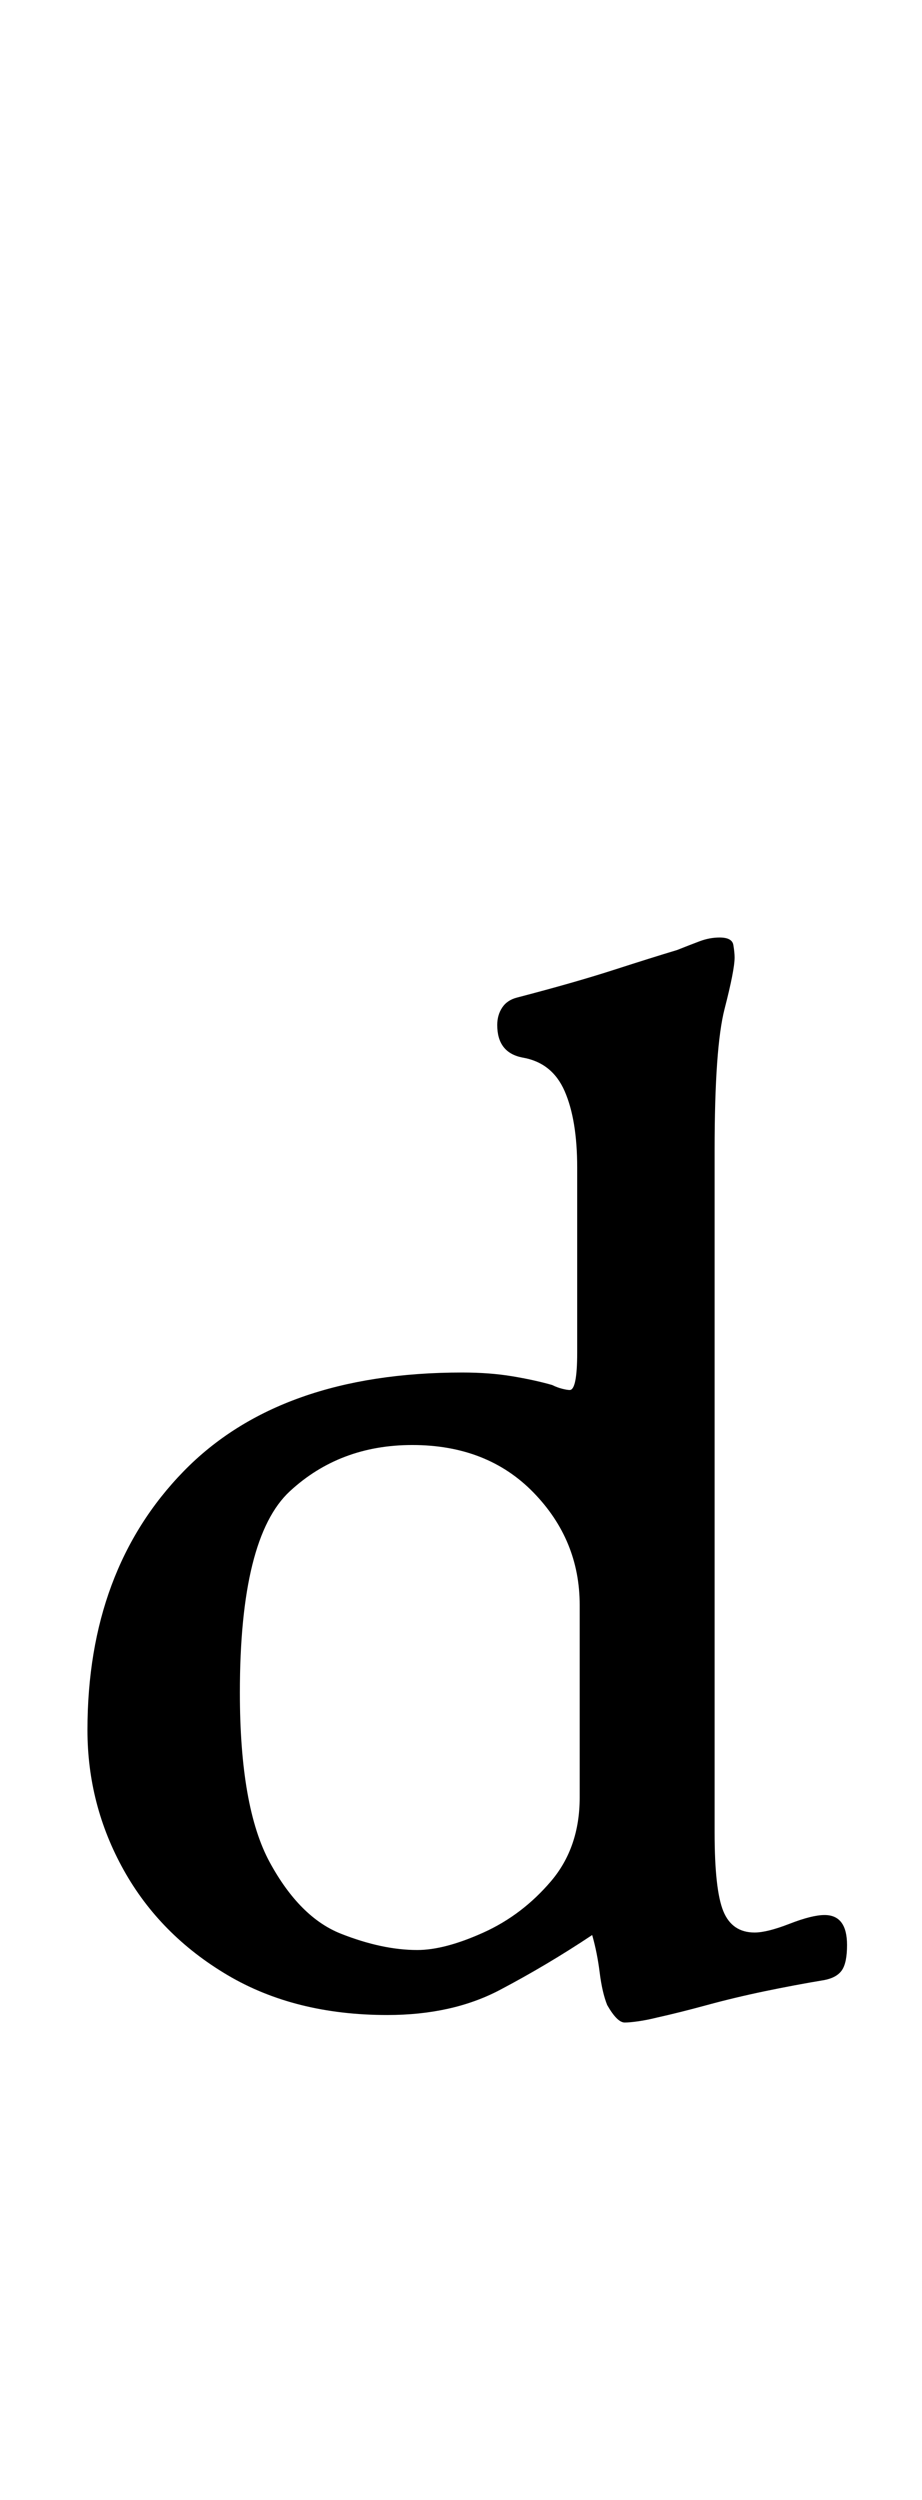 <?xml version="1.0" standalone="no"?>
<!DOCTYPE svg PUBLIC "-//W3C//DTD SVG 1.1//EN" "http://www.w3.org/Graphics/SVG/1.1/DTD/svg11.dtd" >
<svg xmlns="http://www.w3.org/2000/svg" xmlns:xlink="http://www.w3.org/1999/xlink" version="1.1" viewBox="-10 0 369 1000">
  <g transform="matrix(1 0 0 -1 0 800)">
   <path fill="currentColor"
d="M240 -9q-3 0 -7 7q-2 5 -3 13t-3 15q-18 -12 -37 -22t-45 -10q-37 0 -64 16t-41.5 42t-14.5 56q0 64 38.5 103.5t111.5 39.5q11 0 20 -1.5t16 -3.5q2 -1 4 -1.5t3 -0.5q3 0 3 15v74q0 19 -5 30.5t-17 13.5q-10 2 -10 13q0 4 2 7t6 4q23 6 38.5 11t25.5 8q5 2 9 3.5t8 1.5
q5 0 5.5 -3t0.5 -5q0 -5 -4 -20.5t-4 -56.5v-273q0 -23 3.5 -31.5t12.5 -8.5q5 0 14 3.5t14 3.5q9 0 9 -12q0 -7 -2 -10t-7 -4q-12 -2 -24 -4.5t-23 -5.5t-20 -5q-4 -1 -7.5 -1.5t-5.5 -0.5zM157 20q11 0 26.5 7t27 20.5t11.5 33.5v77q0 26 -18.5 45t-48.5 19
q-29 0 -49 -18.5t-20 -80.5q0 -46 12 -68t28.5 -28.5t30.5 -6.5z" />
  </g>

</svg>
